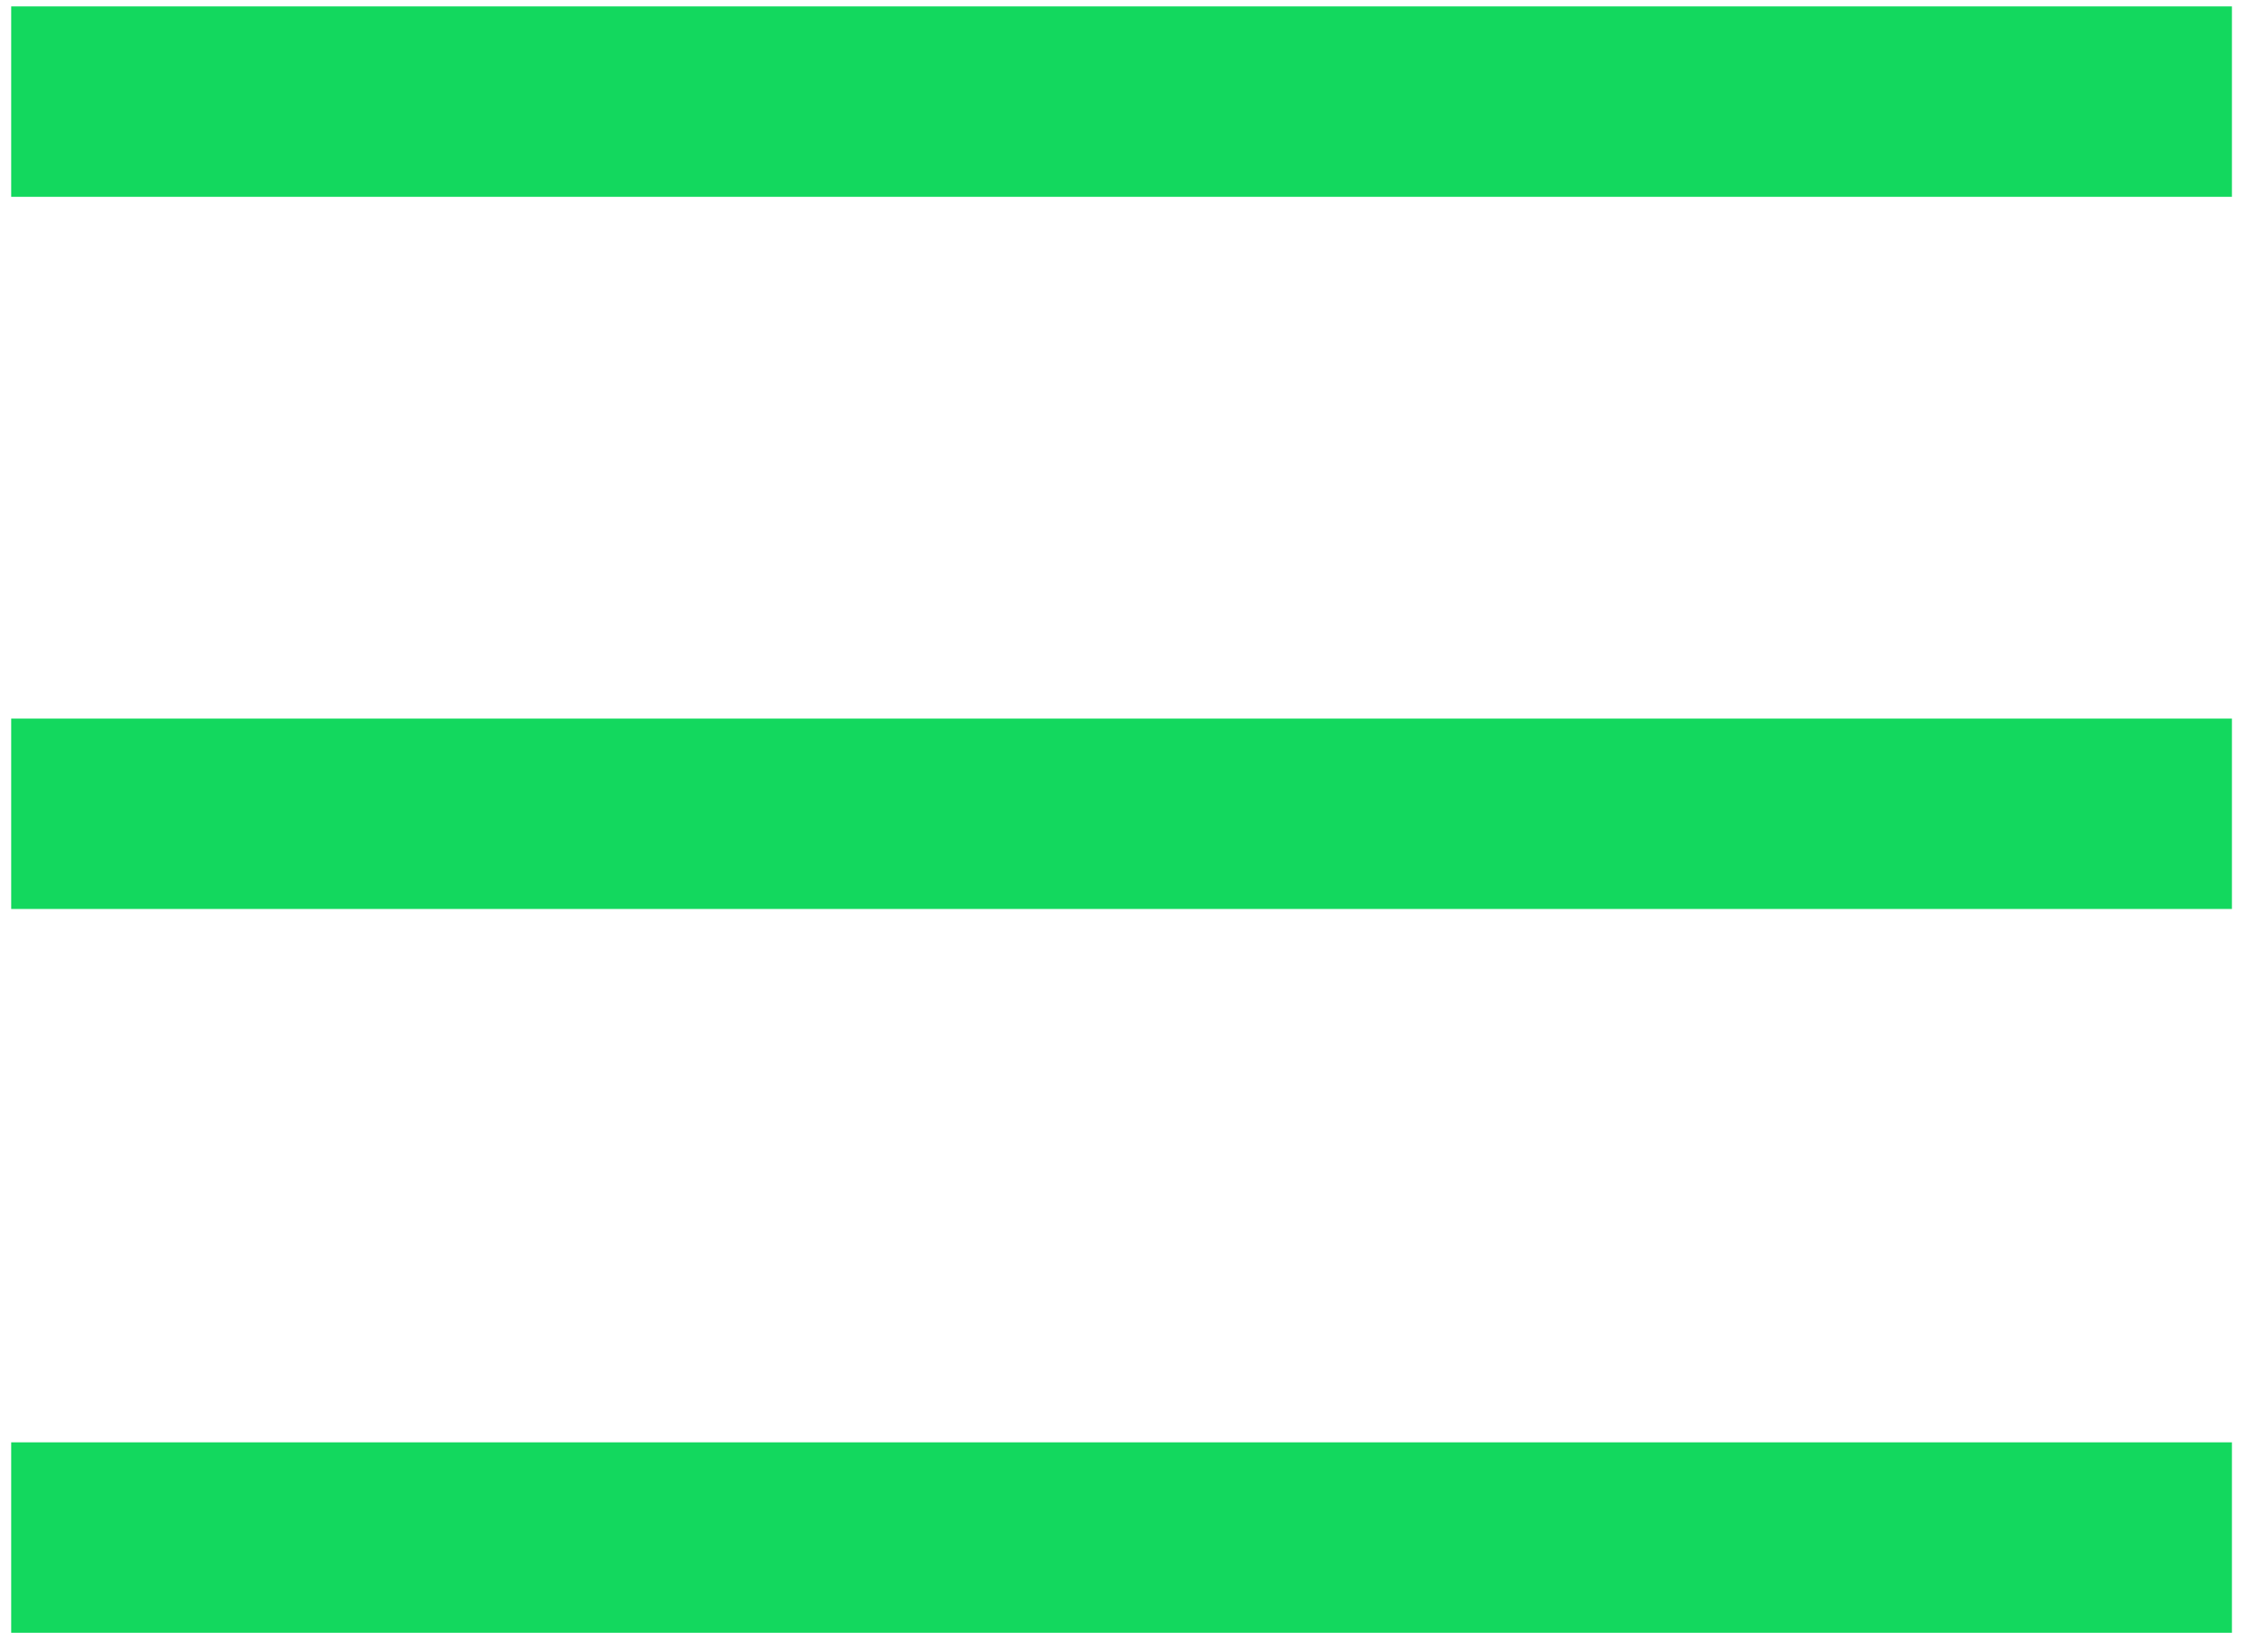 <?xml version="1.0" encoding="UTF-8" standalone="no"?>
<!DOCTYPE svg PUBLIC "-//W3C//DTD SVG 1.1//EN" "http://www.w3.org/Graphics/SVG/1.1/DTD/svg11.dtd">
<svg version="1.1" xmlns="http://www.w3.org/2000/svg" xmlns:xlink="http://www.w3.org/1999/xlink" preserveAspectRatio="xMidYMid meet" viewBox="-1 45.015 348 255.971" width="344" height="251.97"><defs><path d="M344 46.01C344 46.01 344 46.01 344 46.01C344 63.71 344 73.54 344 75.51C344 75.51 344 75.51 344 75.51C137.6 75.51 22.93 75.51 0 75.51C0 75.51 0 75.51 0 75.51C0 57.81 0 47.98 0 46.01C0 46.01 0 46.01 0 46.01C206.4 46.01 321.07 46.01 344 46.01Z" id="bxJwqD31e"></path><path d="M344 156.35C344 156.35 344 156.35 344 156.35C344 174.05 344 183.88 344 185.84C344 185.84 344 185.84 344 185.84C137.6 185.84 22.93 185.84 0 185.84C0 185.84 0 185.84 0 185.84C0 168.15 0 158.32 0 156.35C0 156.35 0 156.35 0 156.35C206.4 156.35 321.07 156.35 344 156.35Z" id="e6xK2xii"></path><path d="M344 268.48C344 268.48 344 268.48 344 268.48C344 286.18 344 296.02 344 297.99C344 297.99 344 297.99 344 297.99C137.6 297.99 22.93 297.99 0 297.99C0 297.99 0 297.99 0 297.99C0 280.28 0 270.45 0 268.48C0 268.48 0 268.48 0 268.48C206.4 268.48 321.07 268.48 344 268.48Z" id="b4rSefrCfT"></path></defs><g><g><use xlink:href="#bxJwqD31e" opacity="1" fill="#13d85e" fill-opacity="1"></use><g><use xlink:href="#bxJwqD31e" opacity="1" fill-opacity="0" stroke="#000000" stroke-width="1" stroke-opacity="0"></use></g></g><g><use xlink:href="#e6xK2xii" opacity="1" fill="#13d85e" fill-opacity="1"></use><g><use xlink:href="#e6xK2xii" opacity="1" fill-opacity="0" stroke="#000000" stroke-width="1" stroke-opacity="0"></use></g></g><g><use xlink:href="#b4rSefrCfT" opacity="1" fill="#13d85e" fill-opacity="1"></use><g><use xlink:href="#b4rSefrCfT" opacity="1" fill-opacity="0" stroke="#000000" stroke-width="1" stroke-opacity="0"></use></g></g></g></svg>